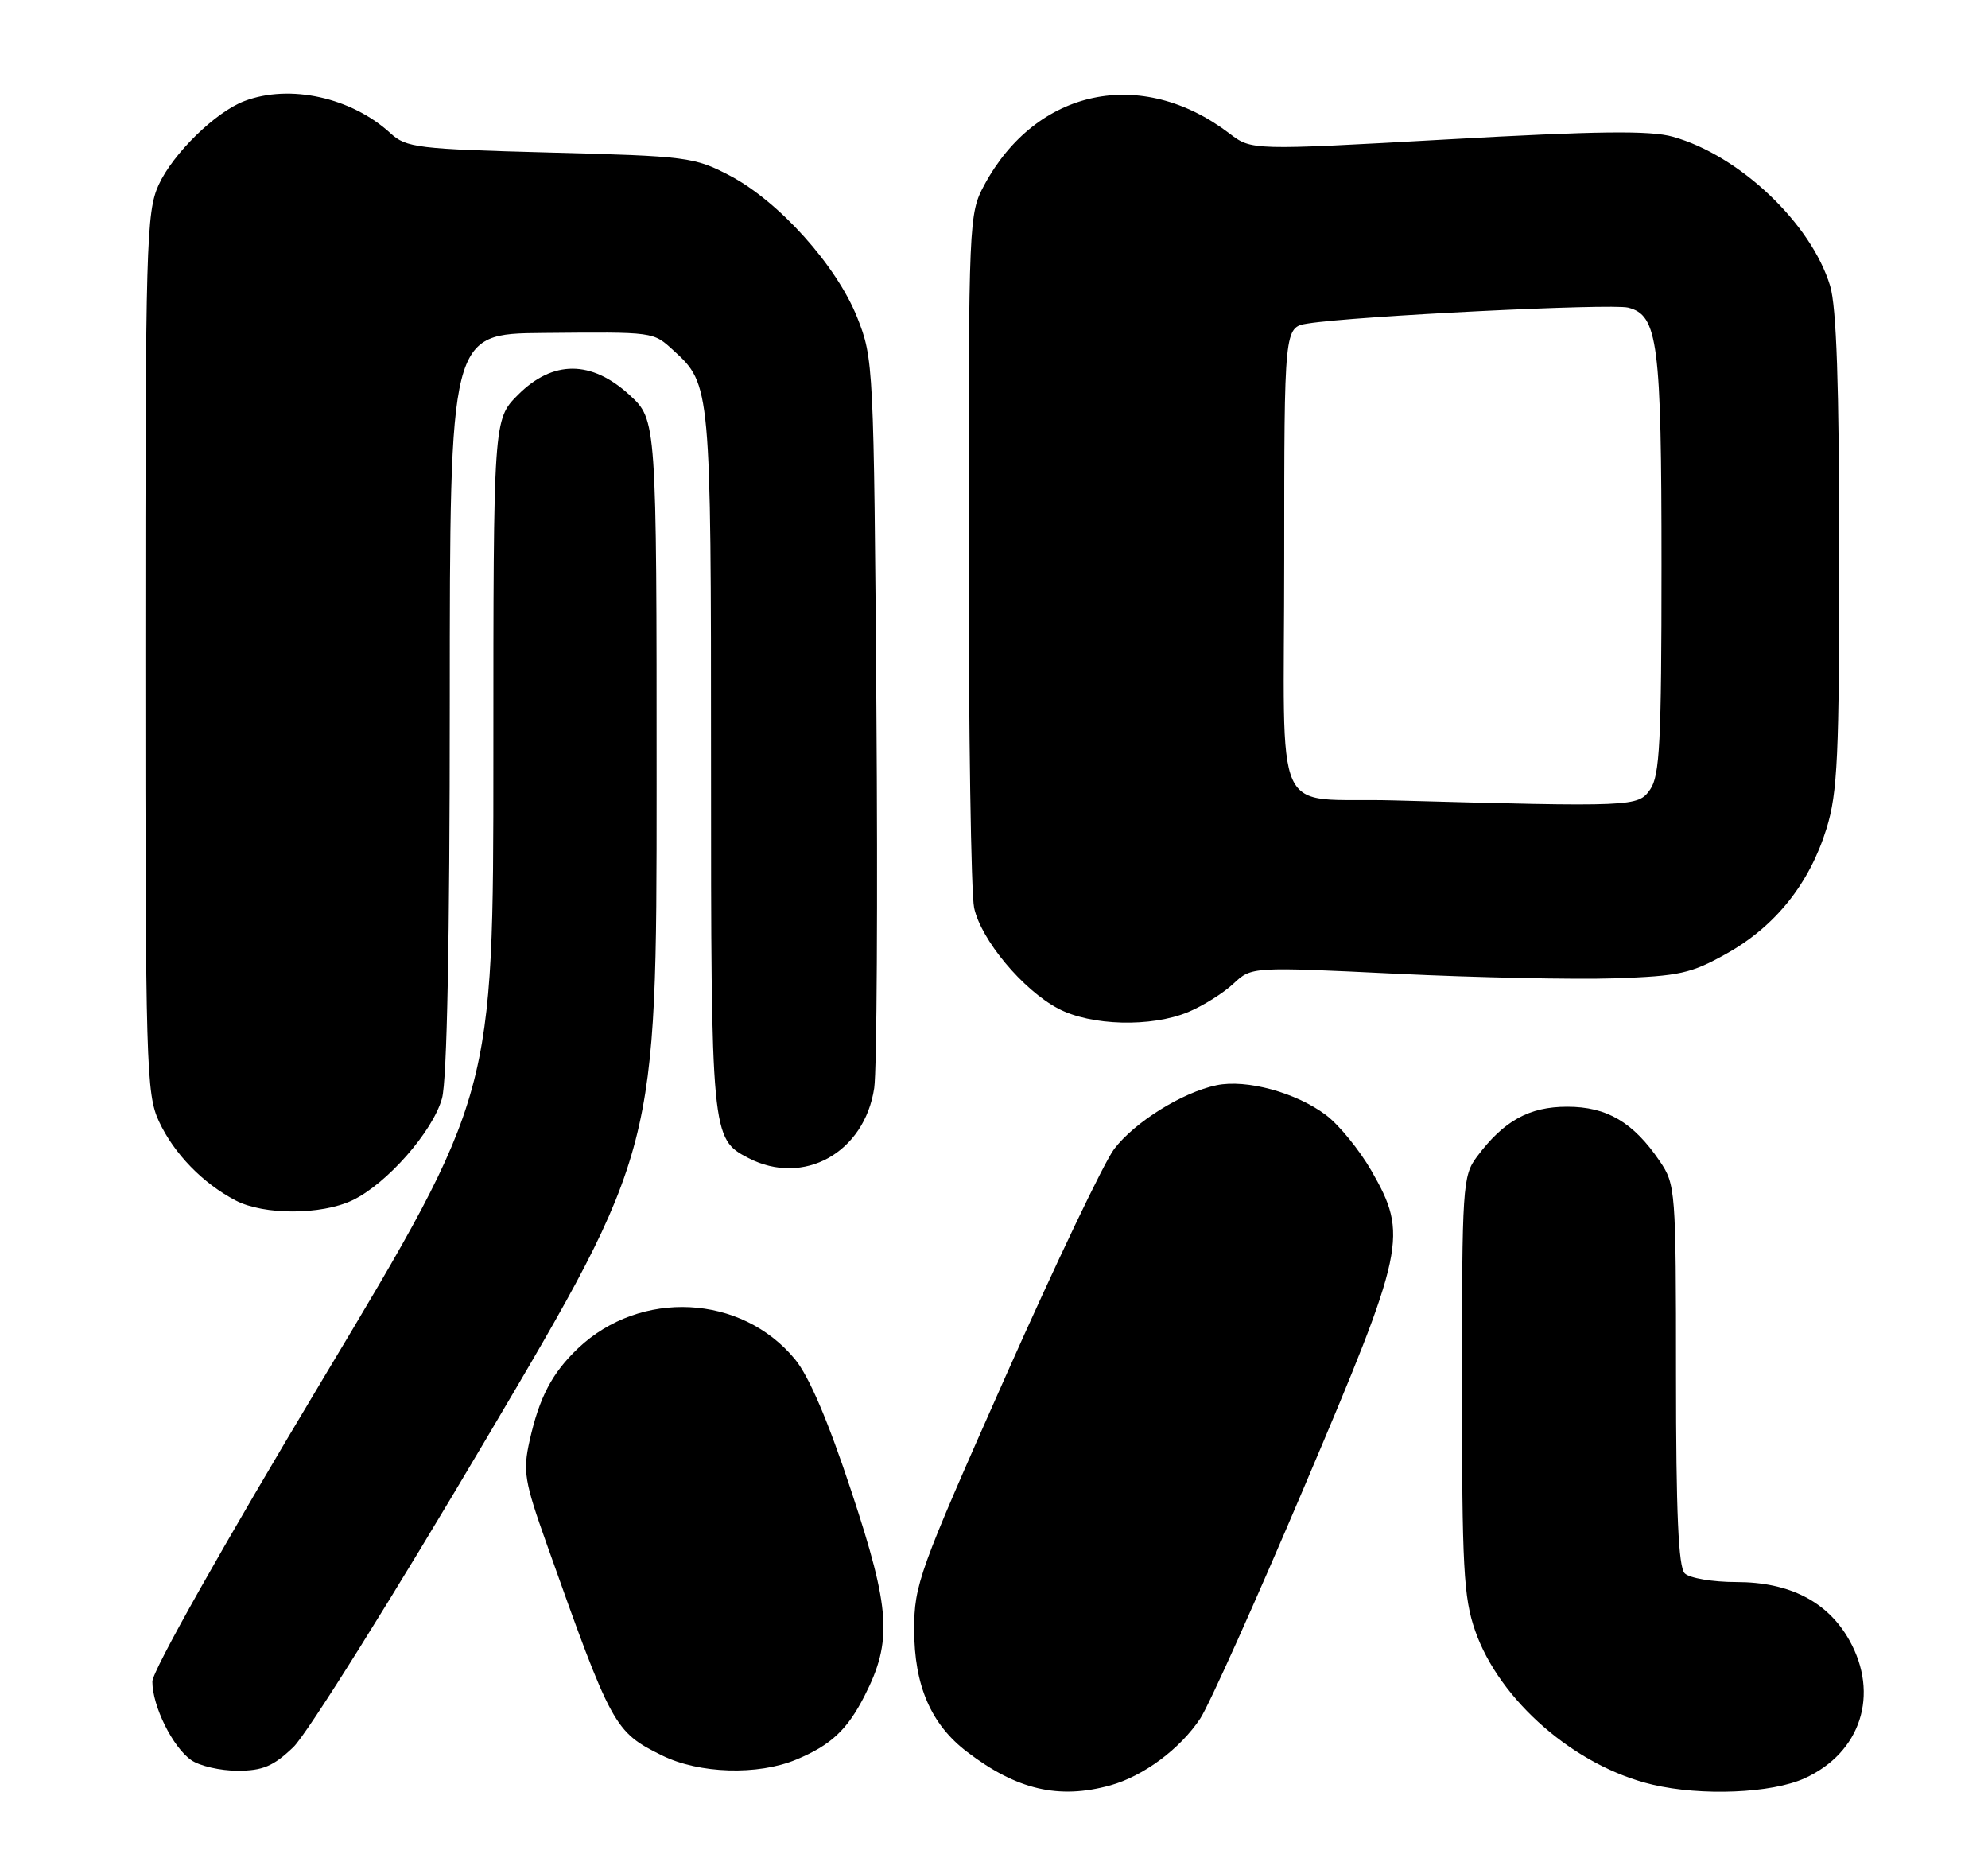 <?xml version="1.0" encoding="UTF-8" standalone="no"?>
<!DOCTYPE svg PUBLIC "-//W3C//DTD SVG 1.1//EN" "http://www.w3.org/Graphics/SVG/1.1/DTD/svg11.dtd" >
<svg xmlns="http://www.w3.org/2000/svg" xmlns:xlink="http://www.w3.org/1999/xlink" version="1.1" viewBox="0 0 274 256">
 <g >
 <path fill="currentColor"
d=" M 153.04 246.01 C 157.61 244.74 162.67 240.98 165.43 236.80 C 166.63 234.99 173.10 220.58 179.80 204.79 C 193.74 171.98 194.11 170.22 189.01 161.31 C 187.37 158.46 184.56 155.01 182.77 153.66 C 178.66 150.55 171.80 148.68 167.67 149.54 C 162.96 150.52 156.40 154.61 153.56 158.33 C 152.19 160.13 145.42 174.30 138.53 189.81 C 126.65 216.56 126.00 218.36 126.00 224.55 C 126.00 232.26 128.31 237.61 133.29 241.40 C 140.13 246.63 145.94 247.98 153.04 246.01 Z  M 248.73 245.04 C 256.47 241.52 259.08 233.47 254.88 226.00 C 251.90 220.70 246.65 218.00 239.31 218.00 C 236.05 218.00 232.86 217.46 232.20 216.80 C 231.33 215.93 231.00 208.46 231.00 189.45 C 231.00 163.97 230.94 163.21 228.75 159.99 C 225.10 154.63 221.48 152.50 216.00 152.50 C 210.75 152.50 207.26 154.44 203.56 159.39 C 201.59 162.03 201.50 163.42 201.50 190.82 C 201.50 215.98 201.72 220.14 203.32 224.72 C 206.68 234.35 217.12 243.41 227.75 245.91 C 234.53 247.51 244.16 247.11 248.73 245.04 Z  M 40.43 240.75 C 42.31 238.96 54.34 219.72 67.17 198.00 C 90.50 158.50 90.50 158.50 90.50 108.17 C 90.50 57.85 90.50 57.85 86.76 54.42 C 81.51 49.61 76.20 49.60 71.40 54.40 C 68.00 57.80 68.00 57.80 68.00 104.31 C 68.00 150.82 68.00 150.82 44.50 190.02 C 30.65 213.12 21.00 230.25 21.00 231.71 C 21.00 235.09 23.80 240.75 26.35 242.53 C 27.50 243.34 30.38 244.00 32.74 244.00 C 36.21 244.00 37.68 243.38 40.43 240.75 Z  M 109.75 242.46 C 114.52 240.47 116.77 238.37 119.16 233.68 C 123.01 226.14 122.73 221.78 117.37 205.58 C 114.16 195.85 111.51 189.65 109.57 187.30 C 102.18 178.33 88.26 177.64 79.66 185.80 C 76.09 189.20 74.34 192.53 73.00 198.49 C 72.05 202.75 72.26 204.07 75.38 212.84 C 84.31 237.98 84.67 238.64 91.24 241.89 C 96.36 244.42 104.45 244.67 109.75 242.46 Z  M 48.56 165.40 C 53.28 163.16 59.65 155.93 60.92 151.35 C 61.61 148.85 61.99 129.72 61.99 96.75 C 62.00 46.00 62.00 46.00 74.75 45.88 C 90.35 45.74 89.96 45.68 92.88 48.34 C 97.95 52.95 98.00 53.47 98.00 104.92 C 98.00 156.45 98.05 156.94 103.15 159.57 C 110.75 163.51 119.15 158.84 120.49 149.93 C 120.85 147.48 120.99 123.88 120.79 97.49 C 120.44 50.26 120.39 49.41 118.15 43.75 C 115.29 36.58 107.37 27.76 100.59 24.20 C 95.70 21.64 94.71 21.51 75.83 21.02 C 57.53 20.54 55.99 20.35 53.83 18.37 C 48.44 13.42 39.93 11.55 33.68 13.93 C 29.68 15.45 23.82 21.19 21.86 25.49 C 20.17 29.23 20.04 33.62 20.04 90.00 C 20.04 146.78 20.16 150.75 21.90 154.50 C 23.96 158.95 27.96 163.07 32.50 165.43 C 36.38 167.45 44.28 167.43 48.56 165.40 Z  M 163.78 139.45 C 165.83 138.59 168.62 136.84 170.00 135.55 C 172.50 133.21 172.50 133.21 192.50 134.18 C 203.50 134.71 217.00 134.99 222.51 134.81 C 231.50 134.50 233.07 134.15 238.01 131.38 C 244.71 127.62 249.40 121.74 251.74 114.18 C 253.27 109.25 253.50 104.21 253.49 76.00 C 253.48 53.04 253.12 42.30 252.24 39.39 C 249.64 30.79 239.75 21.41 230.56 18.84 C 227.45 17.96 220.16 18.05 199.50 19.21 C 172.50 20.72 172.50 20.72 169.45 18.39 C 157.32 9.15 142.84 12.19 135.66 25.50 C 133.54 29.43 133.50 30.28 133.50 75.50 C 133.50 100.80 133.84 123.11 134.26 125.09 C 135.21 129.50 140.96 136.40 145.85 138.98 C 150.36 141.36 158.68 141.58 163.78 139.45 Z  M 192.00 110.29 C 175.05 109.83 177.00 114.15 177.00 77.03 C 177.00 45.09 177.00 45.09 180.25 44.58 C 186.72 43.55 222.06 41.80 224.40 42.39 C 228.51 43.42 229.00 47.19 229.00 77.93 C 229.00 102.22 228.76 106.89 227.44 108.78 C 225.76 111.18 225.31 111.20 192.00 110.29 Z "/>
</g>
</svg>